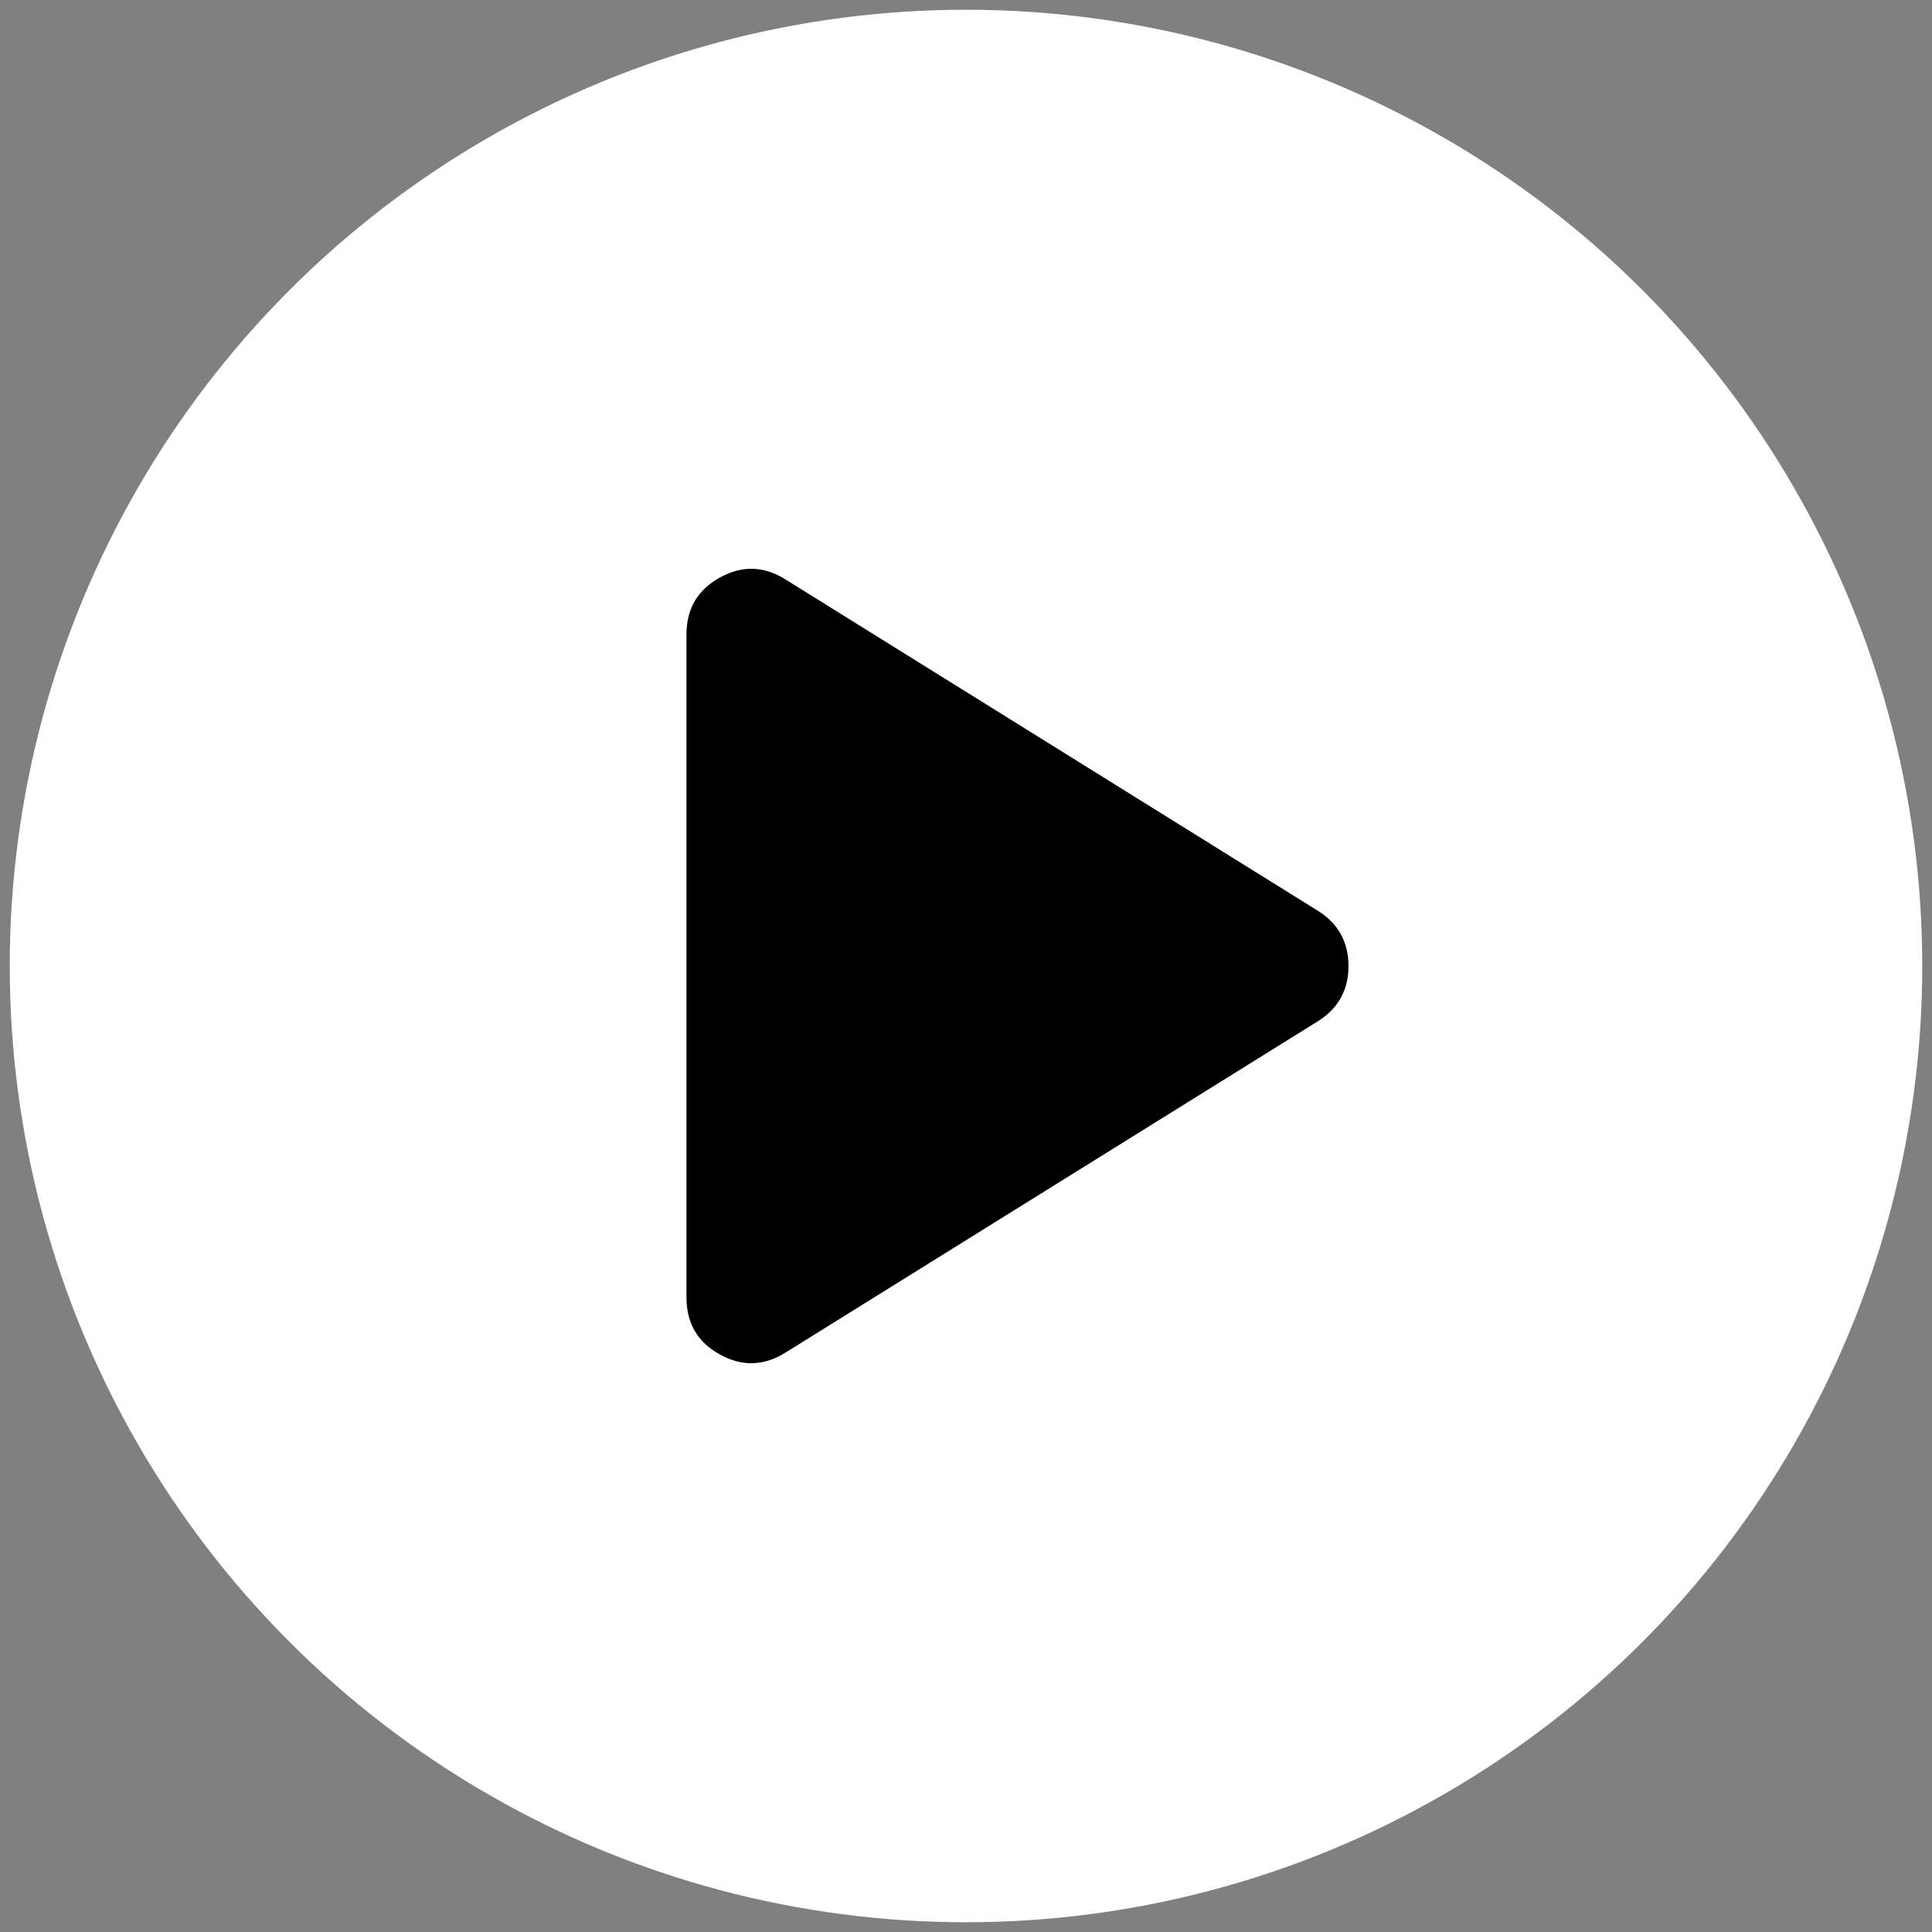 <svg width="86" height="86" viewBox="0 0 86 86" fill="none" xmlns="http://www.w3.org/2000/svg">
<rect x="0" y="0" width="86" height="86" fill="#808080" stroke="none"/>
<circle cx="43" cy="43" r="42.566" fill="white"/>
<path d="M34.996 60.189C34.026 60.807 33.044 60.843 32.051 60.297C31.057 59.752 30.559 58.907 30.558 57.764V28.237C30.558 27.096 31.055 26.252 32.051 25.704C33.046 25.156 34.028 25.192 34.996 25.812L58.717 40.576C59.59 41.146 60.026 41.955 60.026 43.001C60.026 44.047 59.59 44.855 58.717 45.426L34.996 60.189Z" fill="black"/>
</svg>
